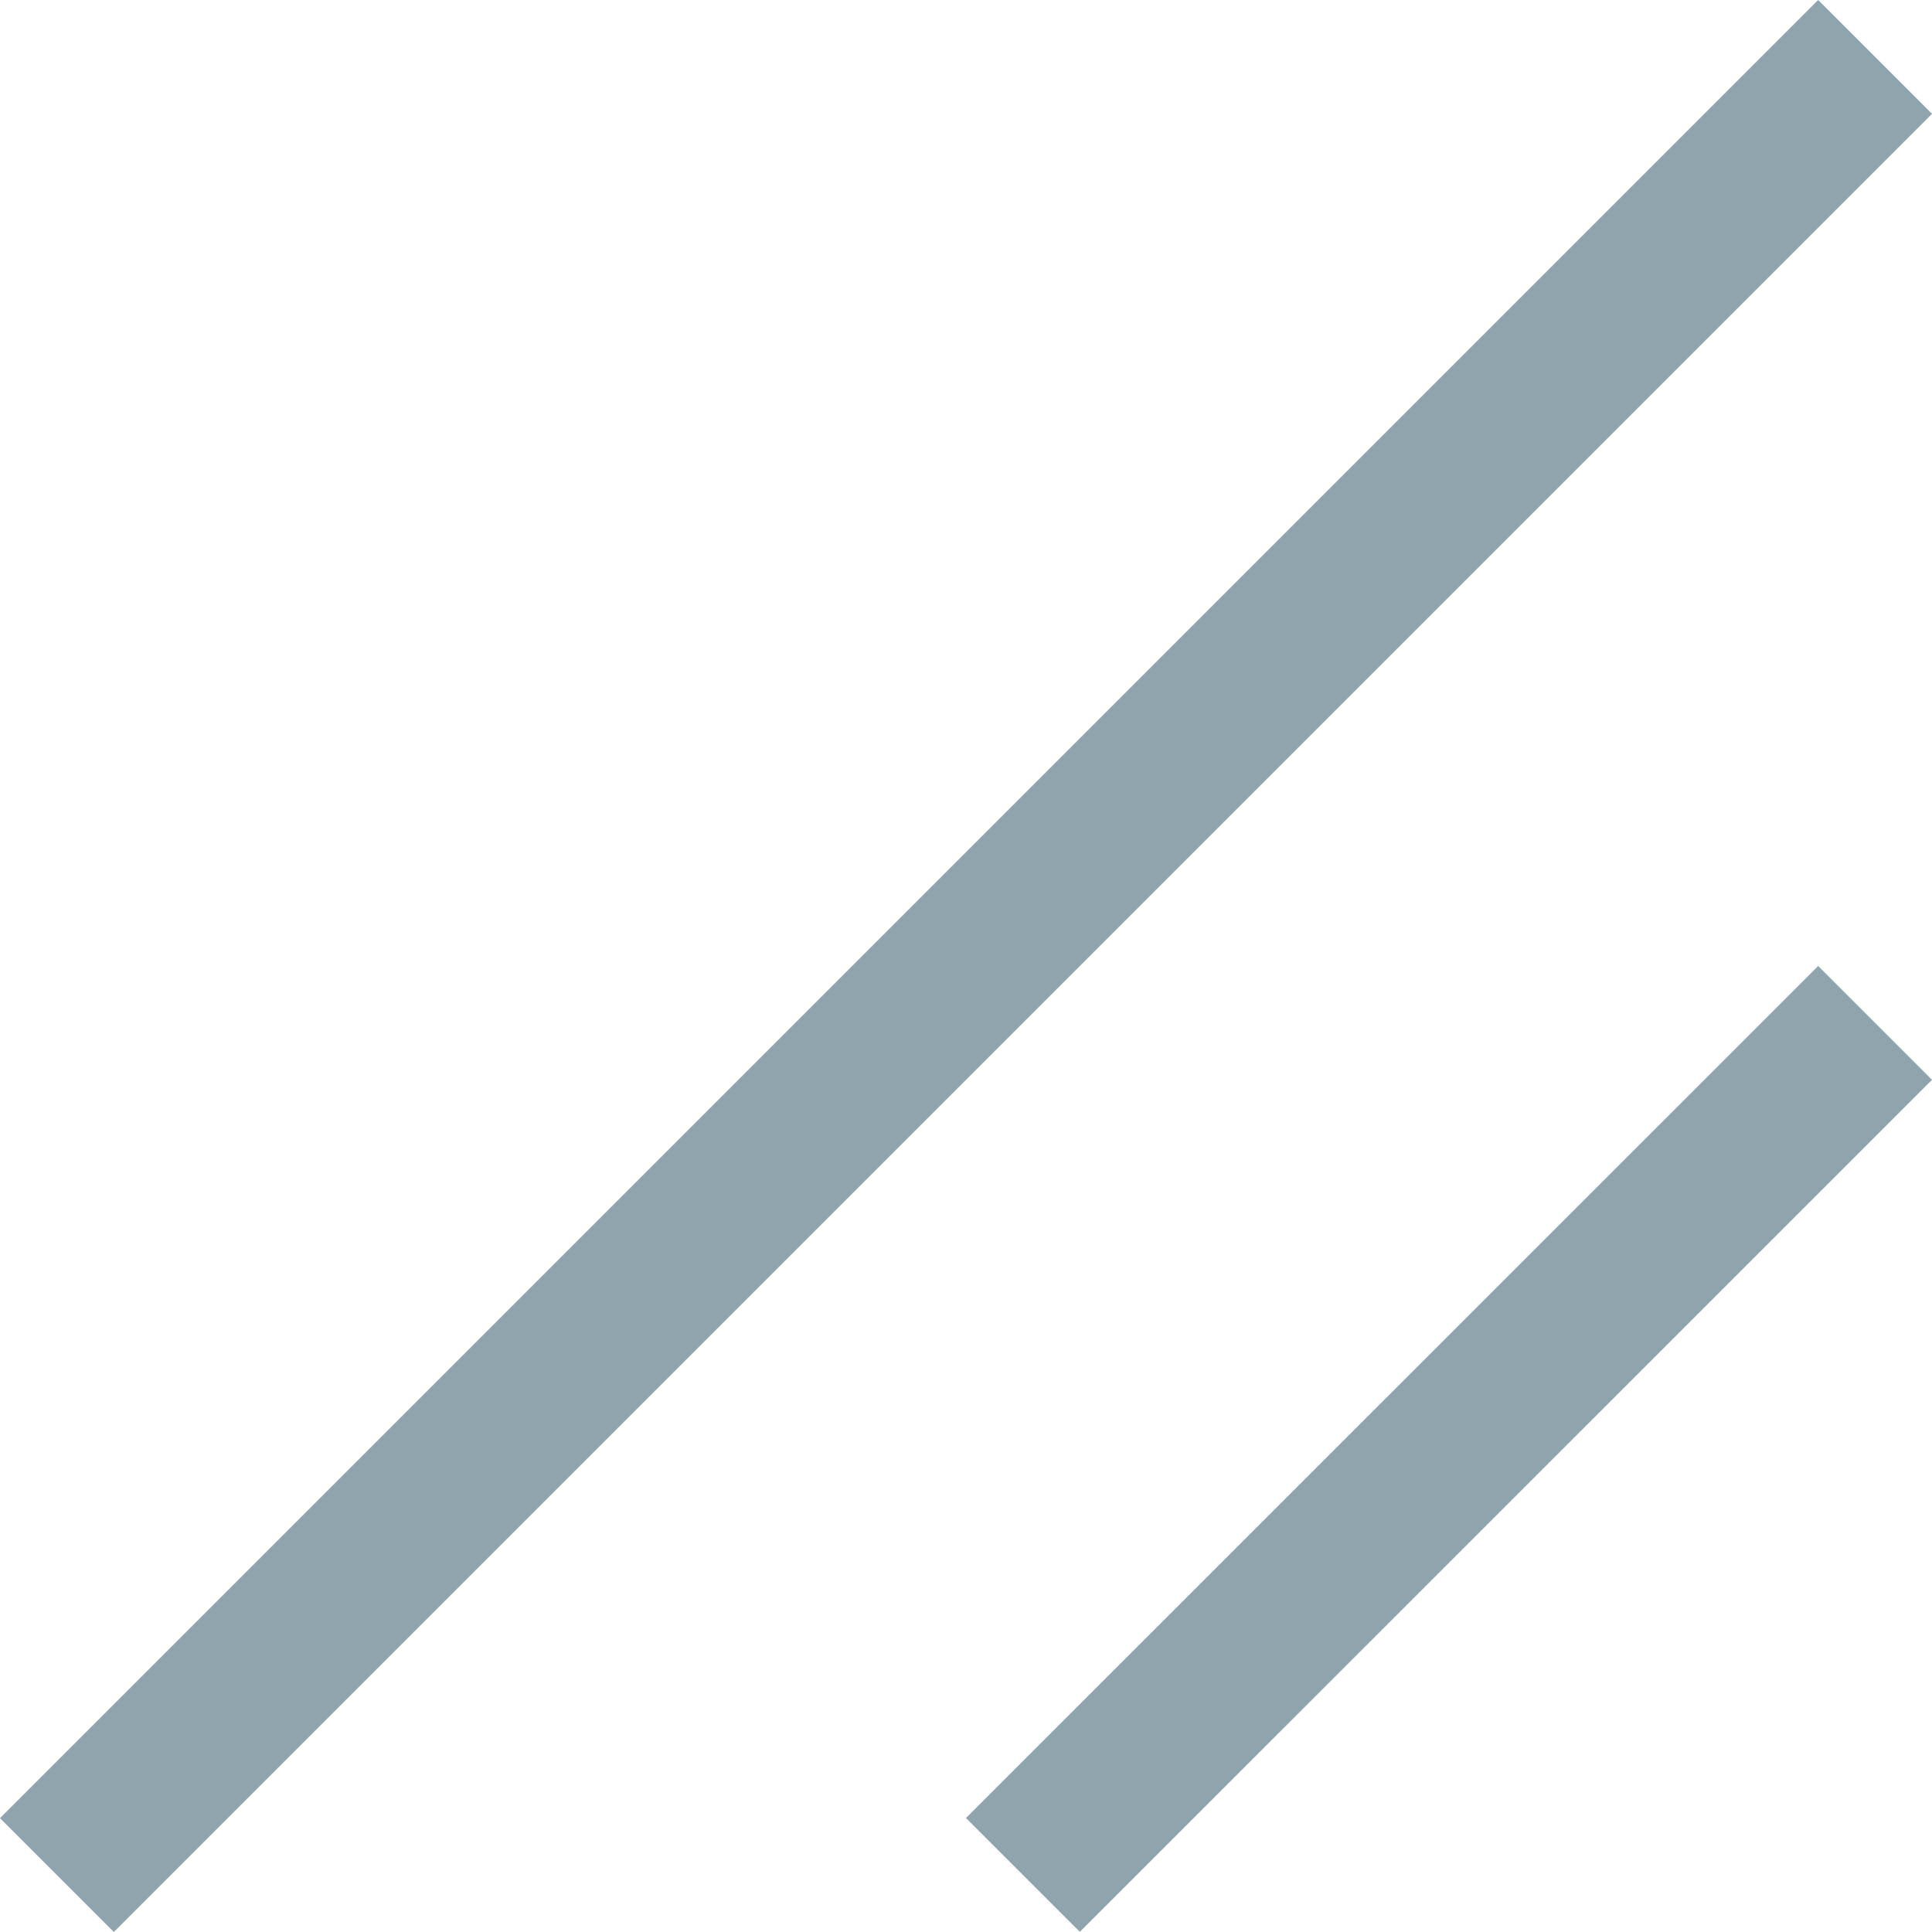 <svg width="12" height="12" viewBox="0 0 12 12" fill="none" xmlns="http://www.w3.org/2000/svg">
    <path d="M0 11.293L11.293 0L12 0.707L0.707 12L0 11.293Z" fill="#90A4AE"/>
    <path d="M6 11.292L11.293 6L12 6.707L6.707 11.999L6 11.292Z" fill="#90A4AE"/>
</svg>

